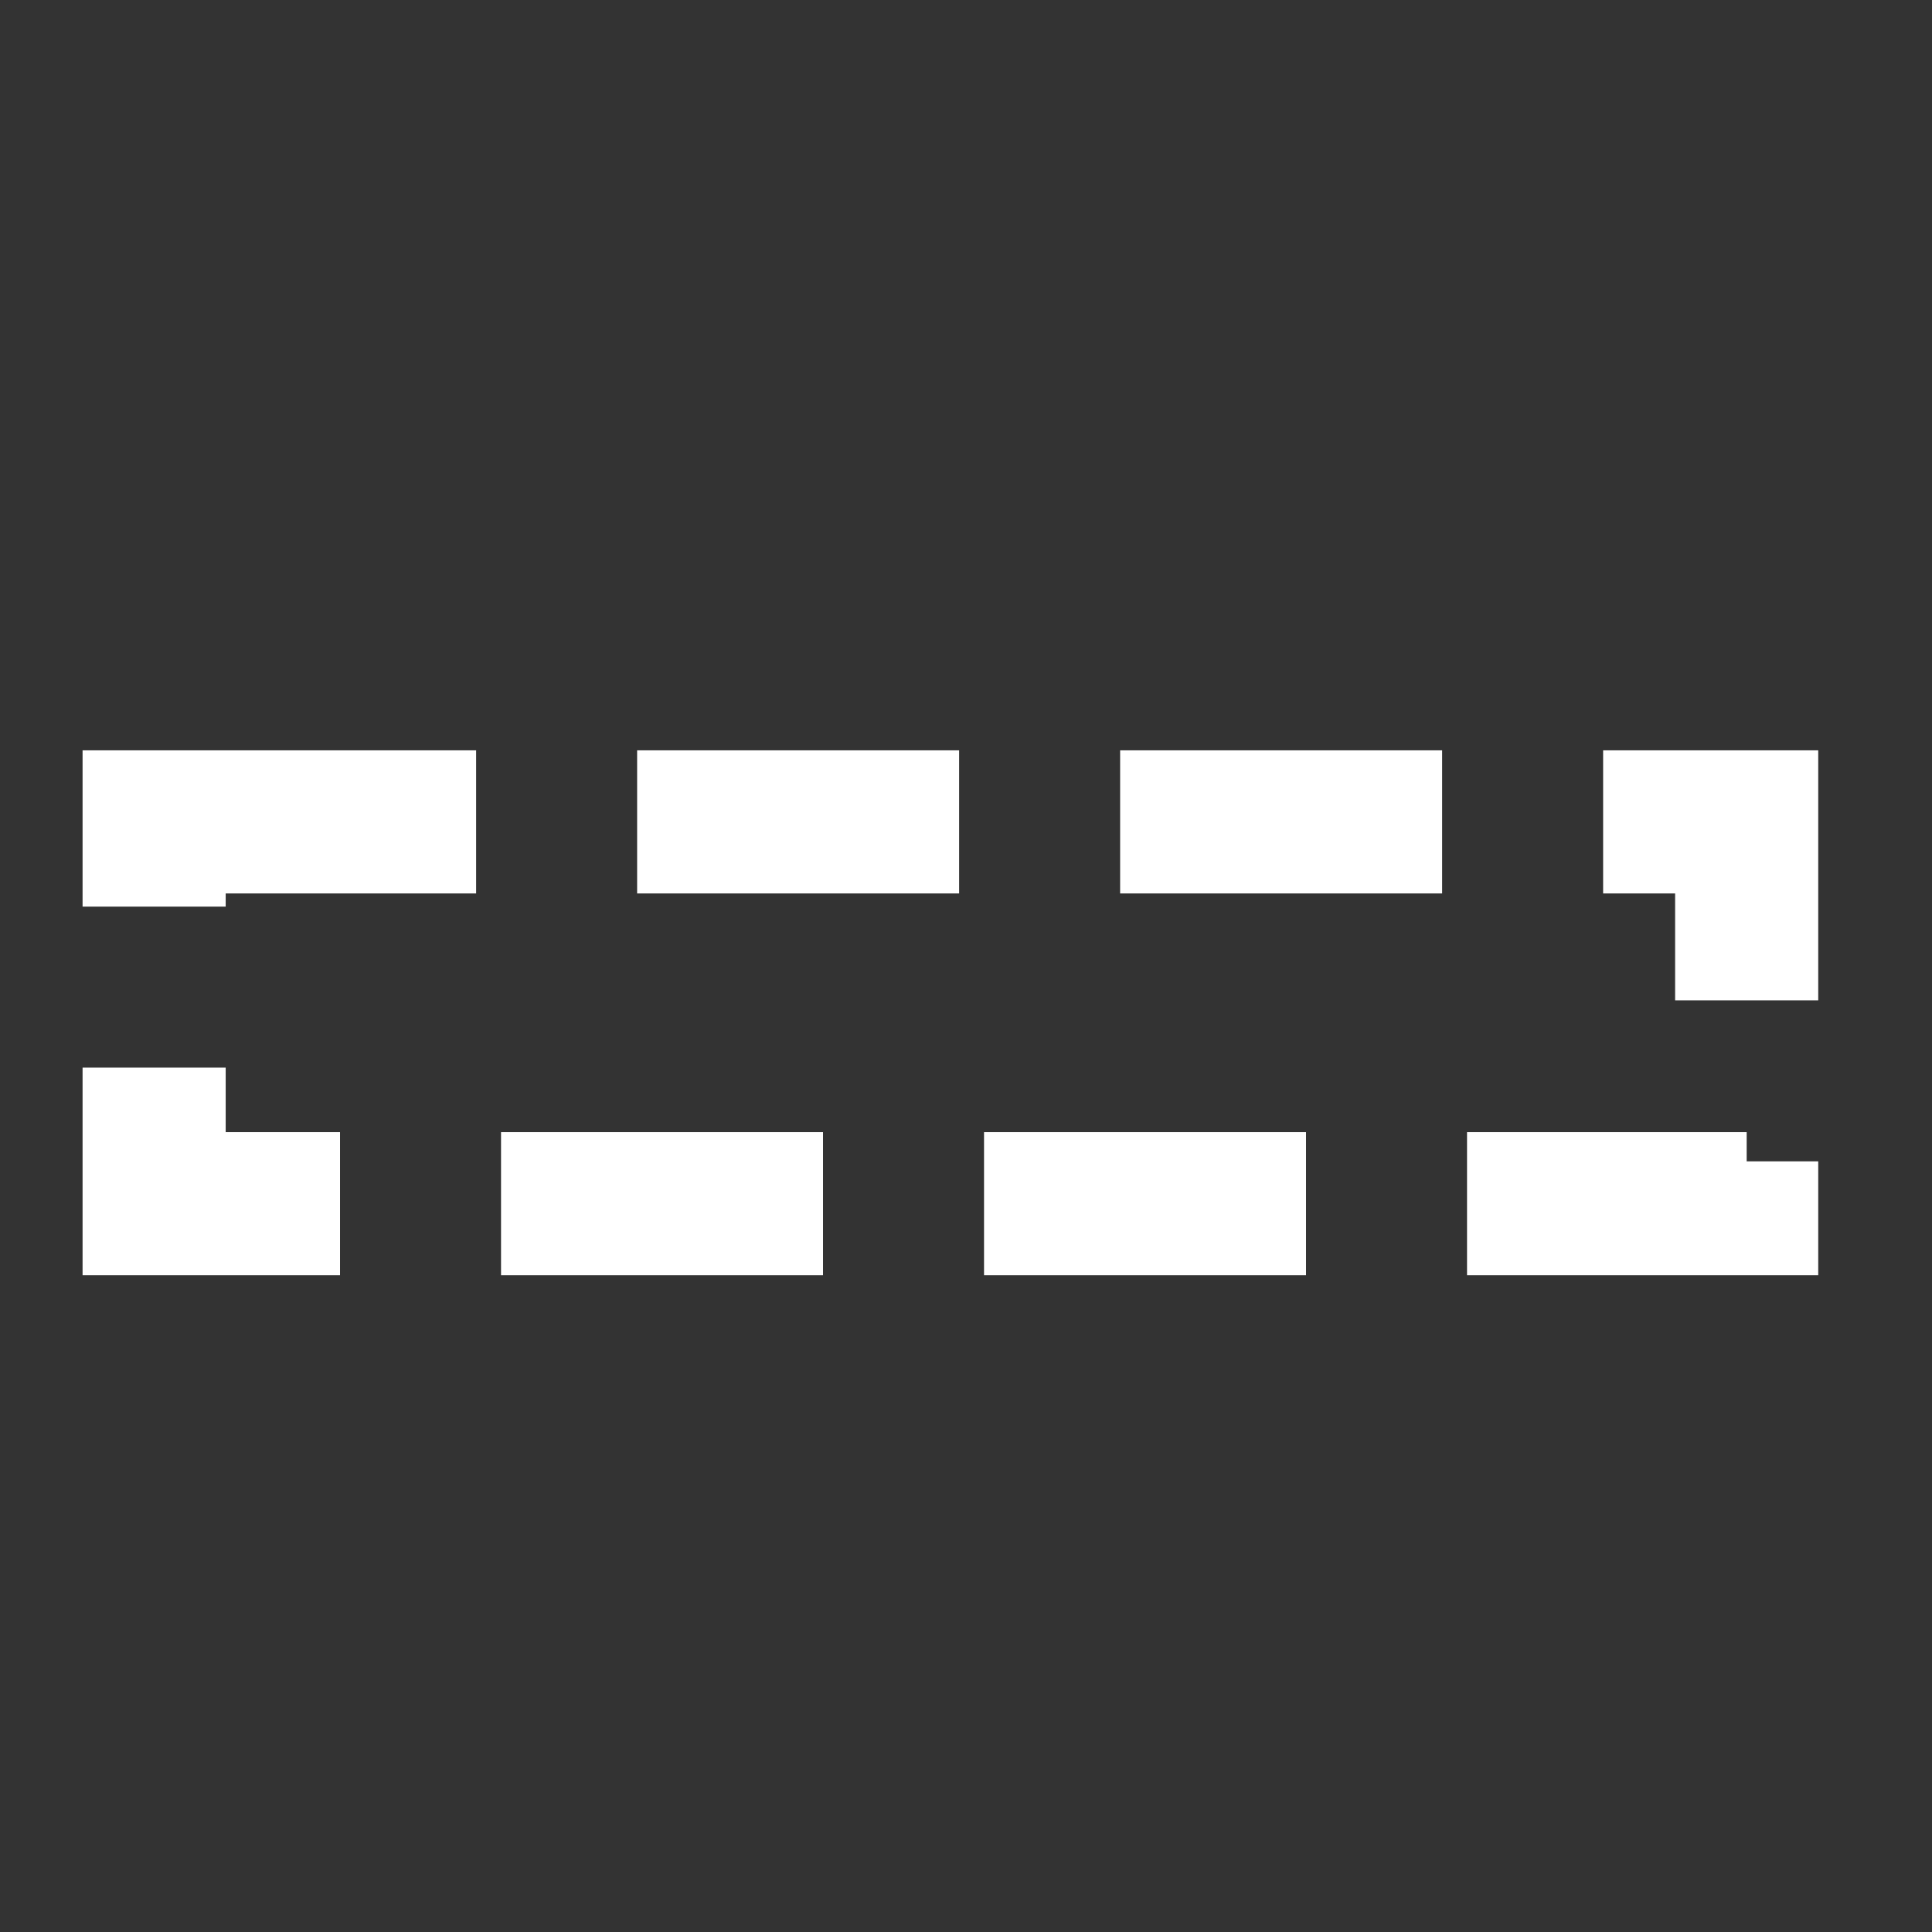 <?xml version="1.0" encoding="UTF-8" standalone="no"?>
<!-- This file was generated by dvisvgm 1.9.2 -->

<svg
   height="20"
   version="1.1"
   viewBox="76.712 56.065 13.5 13.5"
   width="20"
   id="svg2"
   xmlns="http://www.w3.org/2000/svg"
   xmlns:svg="http://www.w3.org/2000/svg"
   xmlns:rdf="http://www.w3.org/1999/02/22-rdf-syntax-ns#"
   xmlns:cc="http://creativecommons.org/ns#"
   xmlns:dc="http://purl.org/dc/elements/1.1/">
  <rect x="76.712" y="56.065" width="13.5" height="13.5" fill="#333333" stroke="none"/>
  <defs
     id="defs4" />
  <path
     style="opacity:1;fill:none;fill-opacity:1;fill-rule:evenodd;stroke:#ffffff;stroke-miterlimit:4;stroke-dasharray:2.25, 1.125;stroke-dashoffset:0;stroke-opacity:1"
     d="m 77.789,61.808 h 11.128 v 2.668 H 77.789 Z"
     id="path4141" />
</svg>
